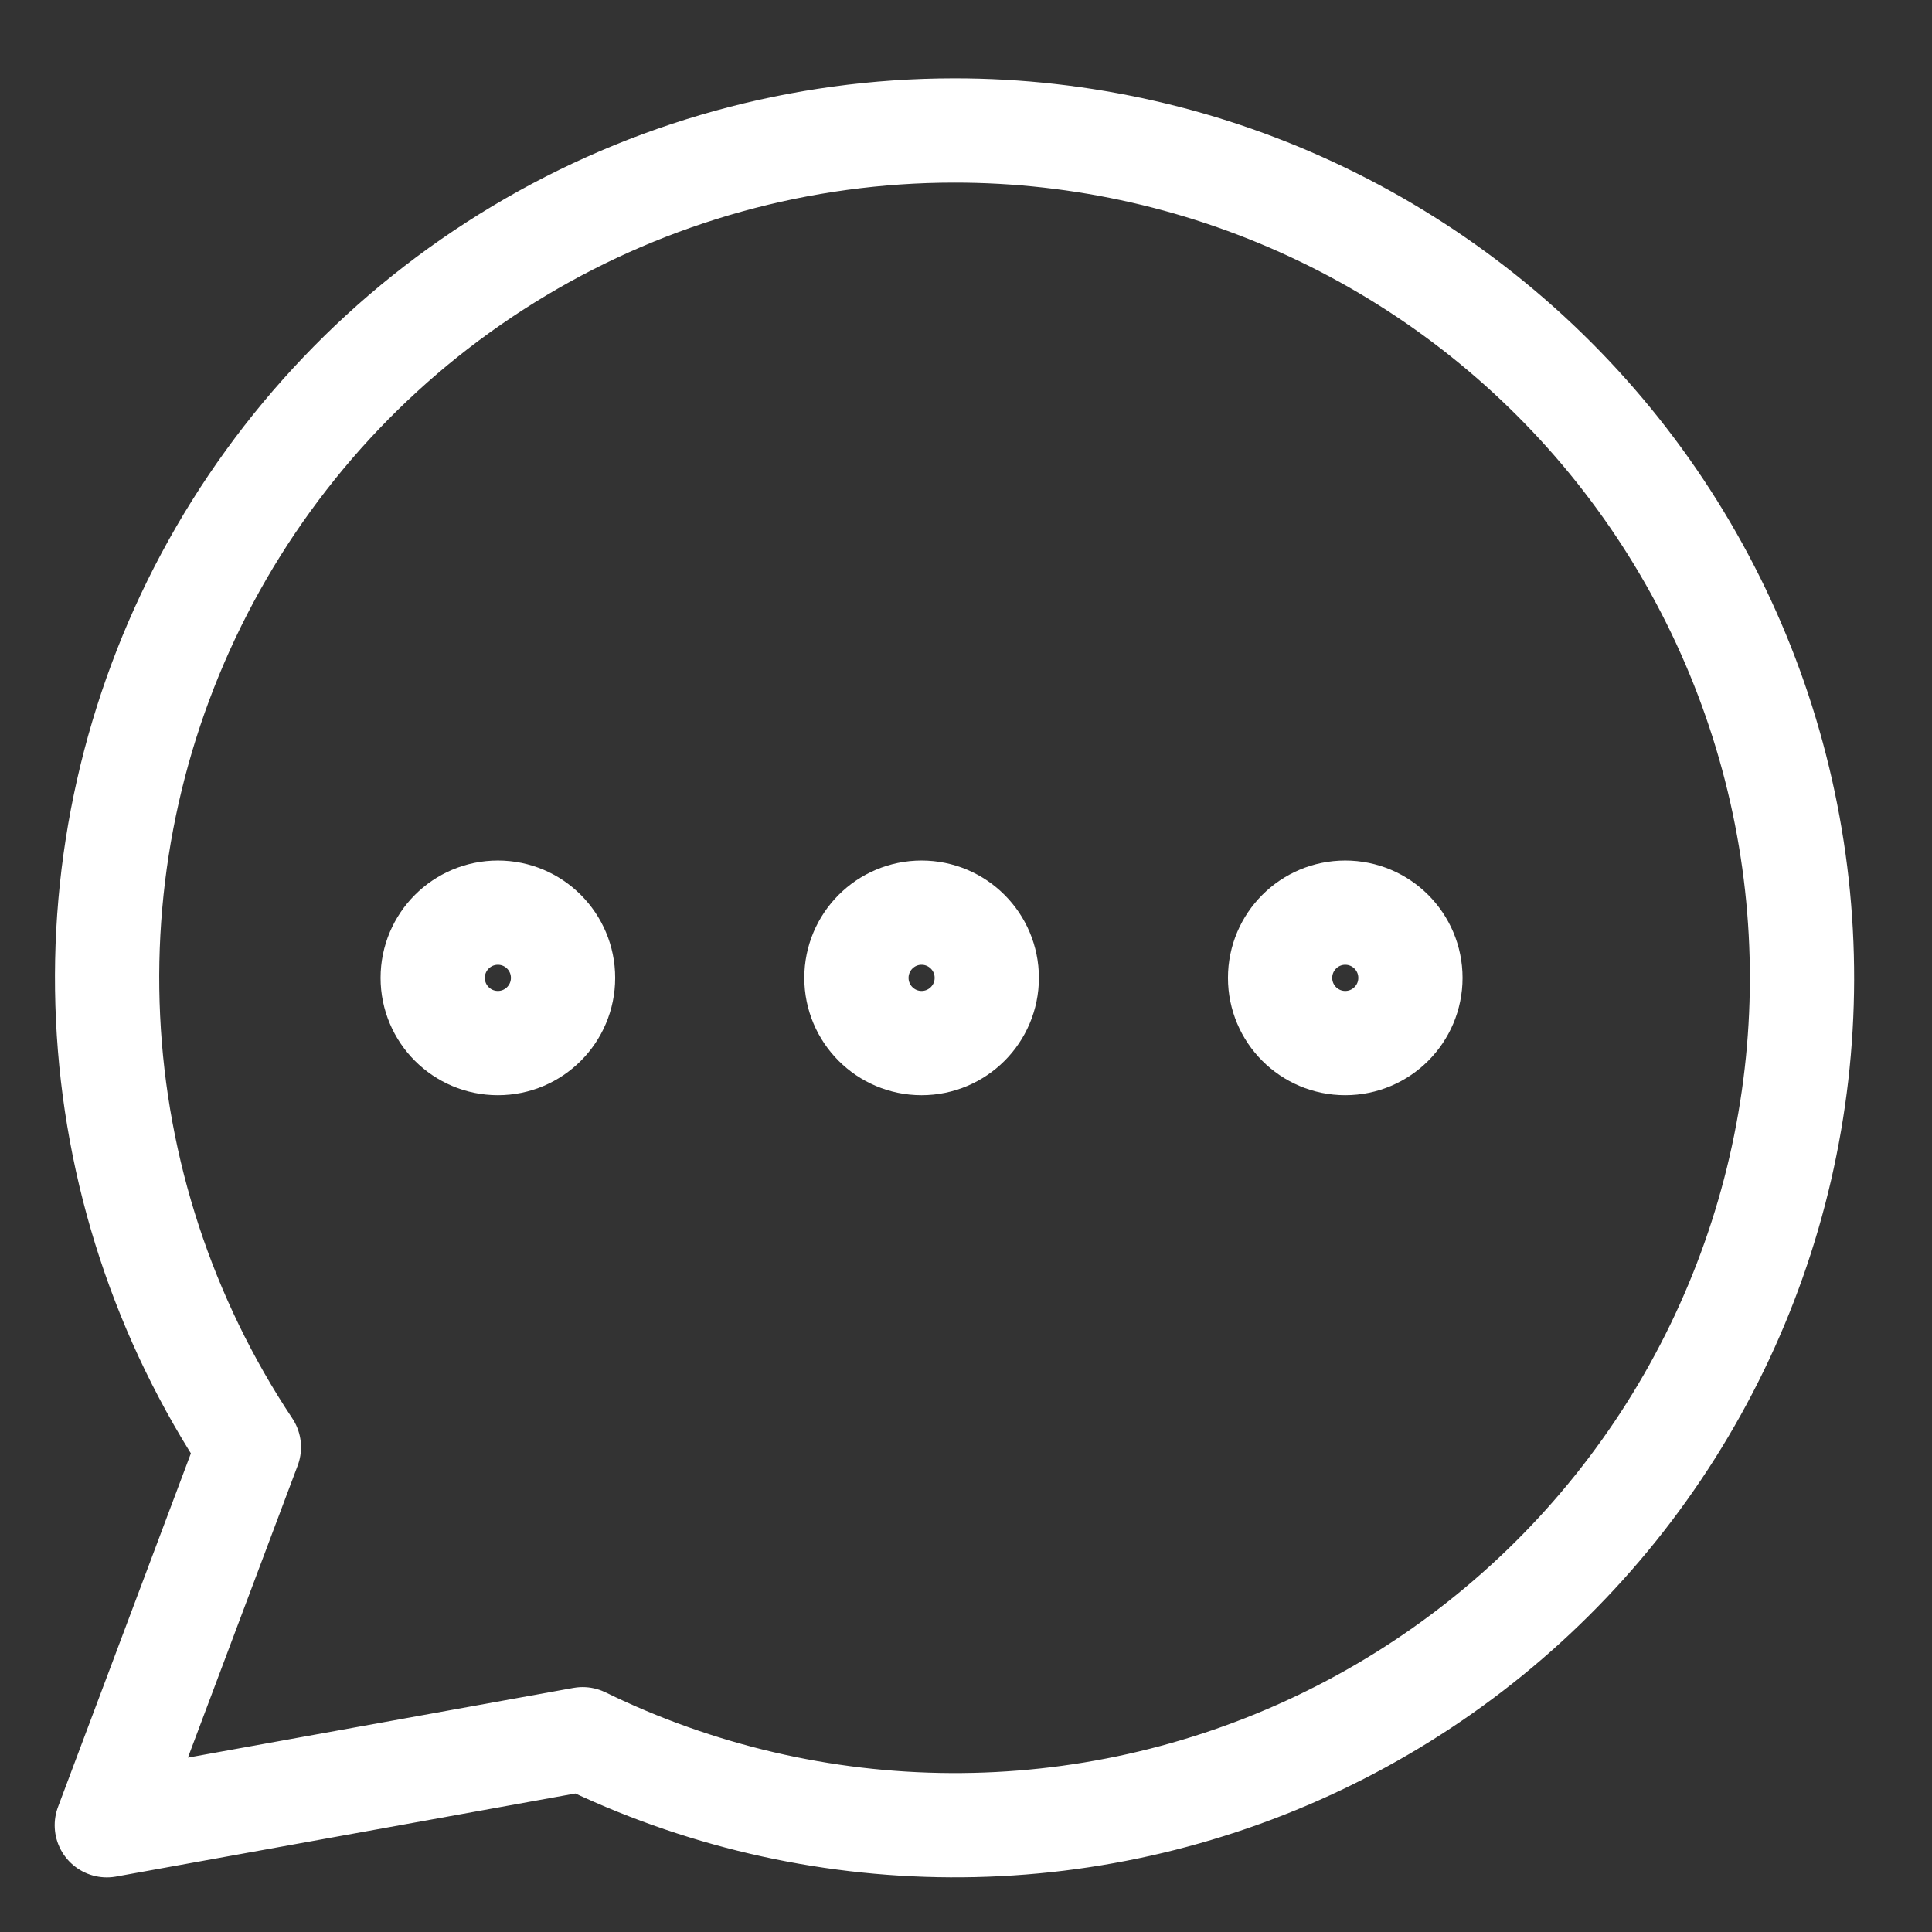 <svg width="28" height="28" viewBox="0 0 28 28" fill="none" xmlns="http://www.w3.org/2000/svg">
<rect x="0" y="0" width="28" height="28" fill="#333333" stroke="none"/>
<g clip-path="url(#clip0_218_1249)">
<path d="M7.216 15.117C7.737 15.117 8.16 14.694 8.16 14.172C8.16 13.65 7.737 13.227 7.216 13.227C6.694 13.227 6.271 13.65 6.271 14.172C6.271 14.694 6.694 15.117 7.216 15.117Z" stroke="white" stroke-width="1.511" stroke-linecap="round" stroke-linejoin="round"/>
<path d="M13.356 15.117C13.878 15.117 14.301 14.694 14.301 14.172C14.301 13.65 13.878 13.227 13.356 13.227C12.835 13.227 12.412 13.65 12.412 14.172C12.412 14.694 12.835 15.117 13.356 15.117Z" stroke="white" stroke-width="1.511" stroke-linecap="round" stroke-linejoin="round"/>
<path d="M19.496 15.117C20.018 15.117 20.441 14.694 20.441 14.172C20.441 13.65 20.018 13.227 19.496 13.227C18.975 13.227 18.552 13.65 18.552 14.172C18.552 14.694 18.975 15.117 19.496 15.117Z" stroke="white" stroke-width="1.511" stroke-linecap="round" stroke-linejoin="round"/>
<path d="M13.828 1.891C11.607 1.892 9.427 2.495 7.522 3.637C5.616 4.778 4.056 6.415 3.007 8.373C1.958 10.332 1.46 12.538 1.566 14.756C1.671 16.975 2.377 19.124 3.607 20.974L1.548 26.453L8.444 25.206C10.104 26.017 11.927 26.443 13.775 26.452C15.623 26.462 17.449 26.053 19.118 25.258C20.786 24.463 22.254 23.302 23.411 21.861C24.568 20.42 25.385 18.736 25.801 16.936C26.217 15.135 26.221 13.263 25.813 11.461C25.405 9.658 24.595 7.971 23.445 6.525C22.294 5.079 20.831 3.911 19.166 3.109C17.501 2.306 15.677 1.89 13.828 1.891V1.891Z" stroke="white" stroke-width="1.511" stroke-linecap="round" stroke-linejoin="round"/>
</g>
<defs>
<clipPath id="clip0_218_1249">
<rect width="26.45" height="26.45" fill="white" transform="translate(0.603 0.947)"/>
</clipPath>
</defs>
</svg>
